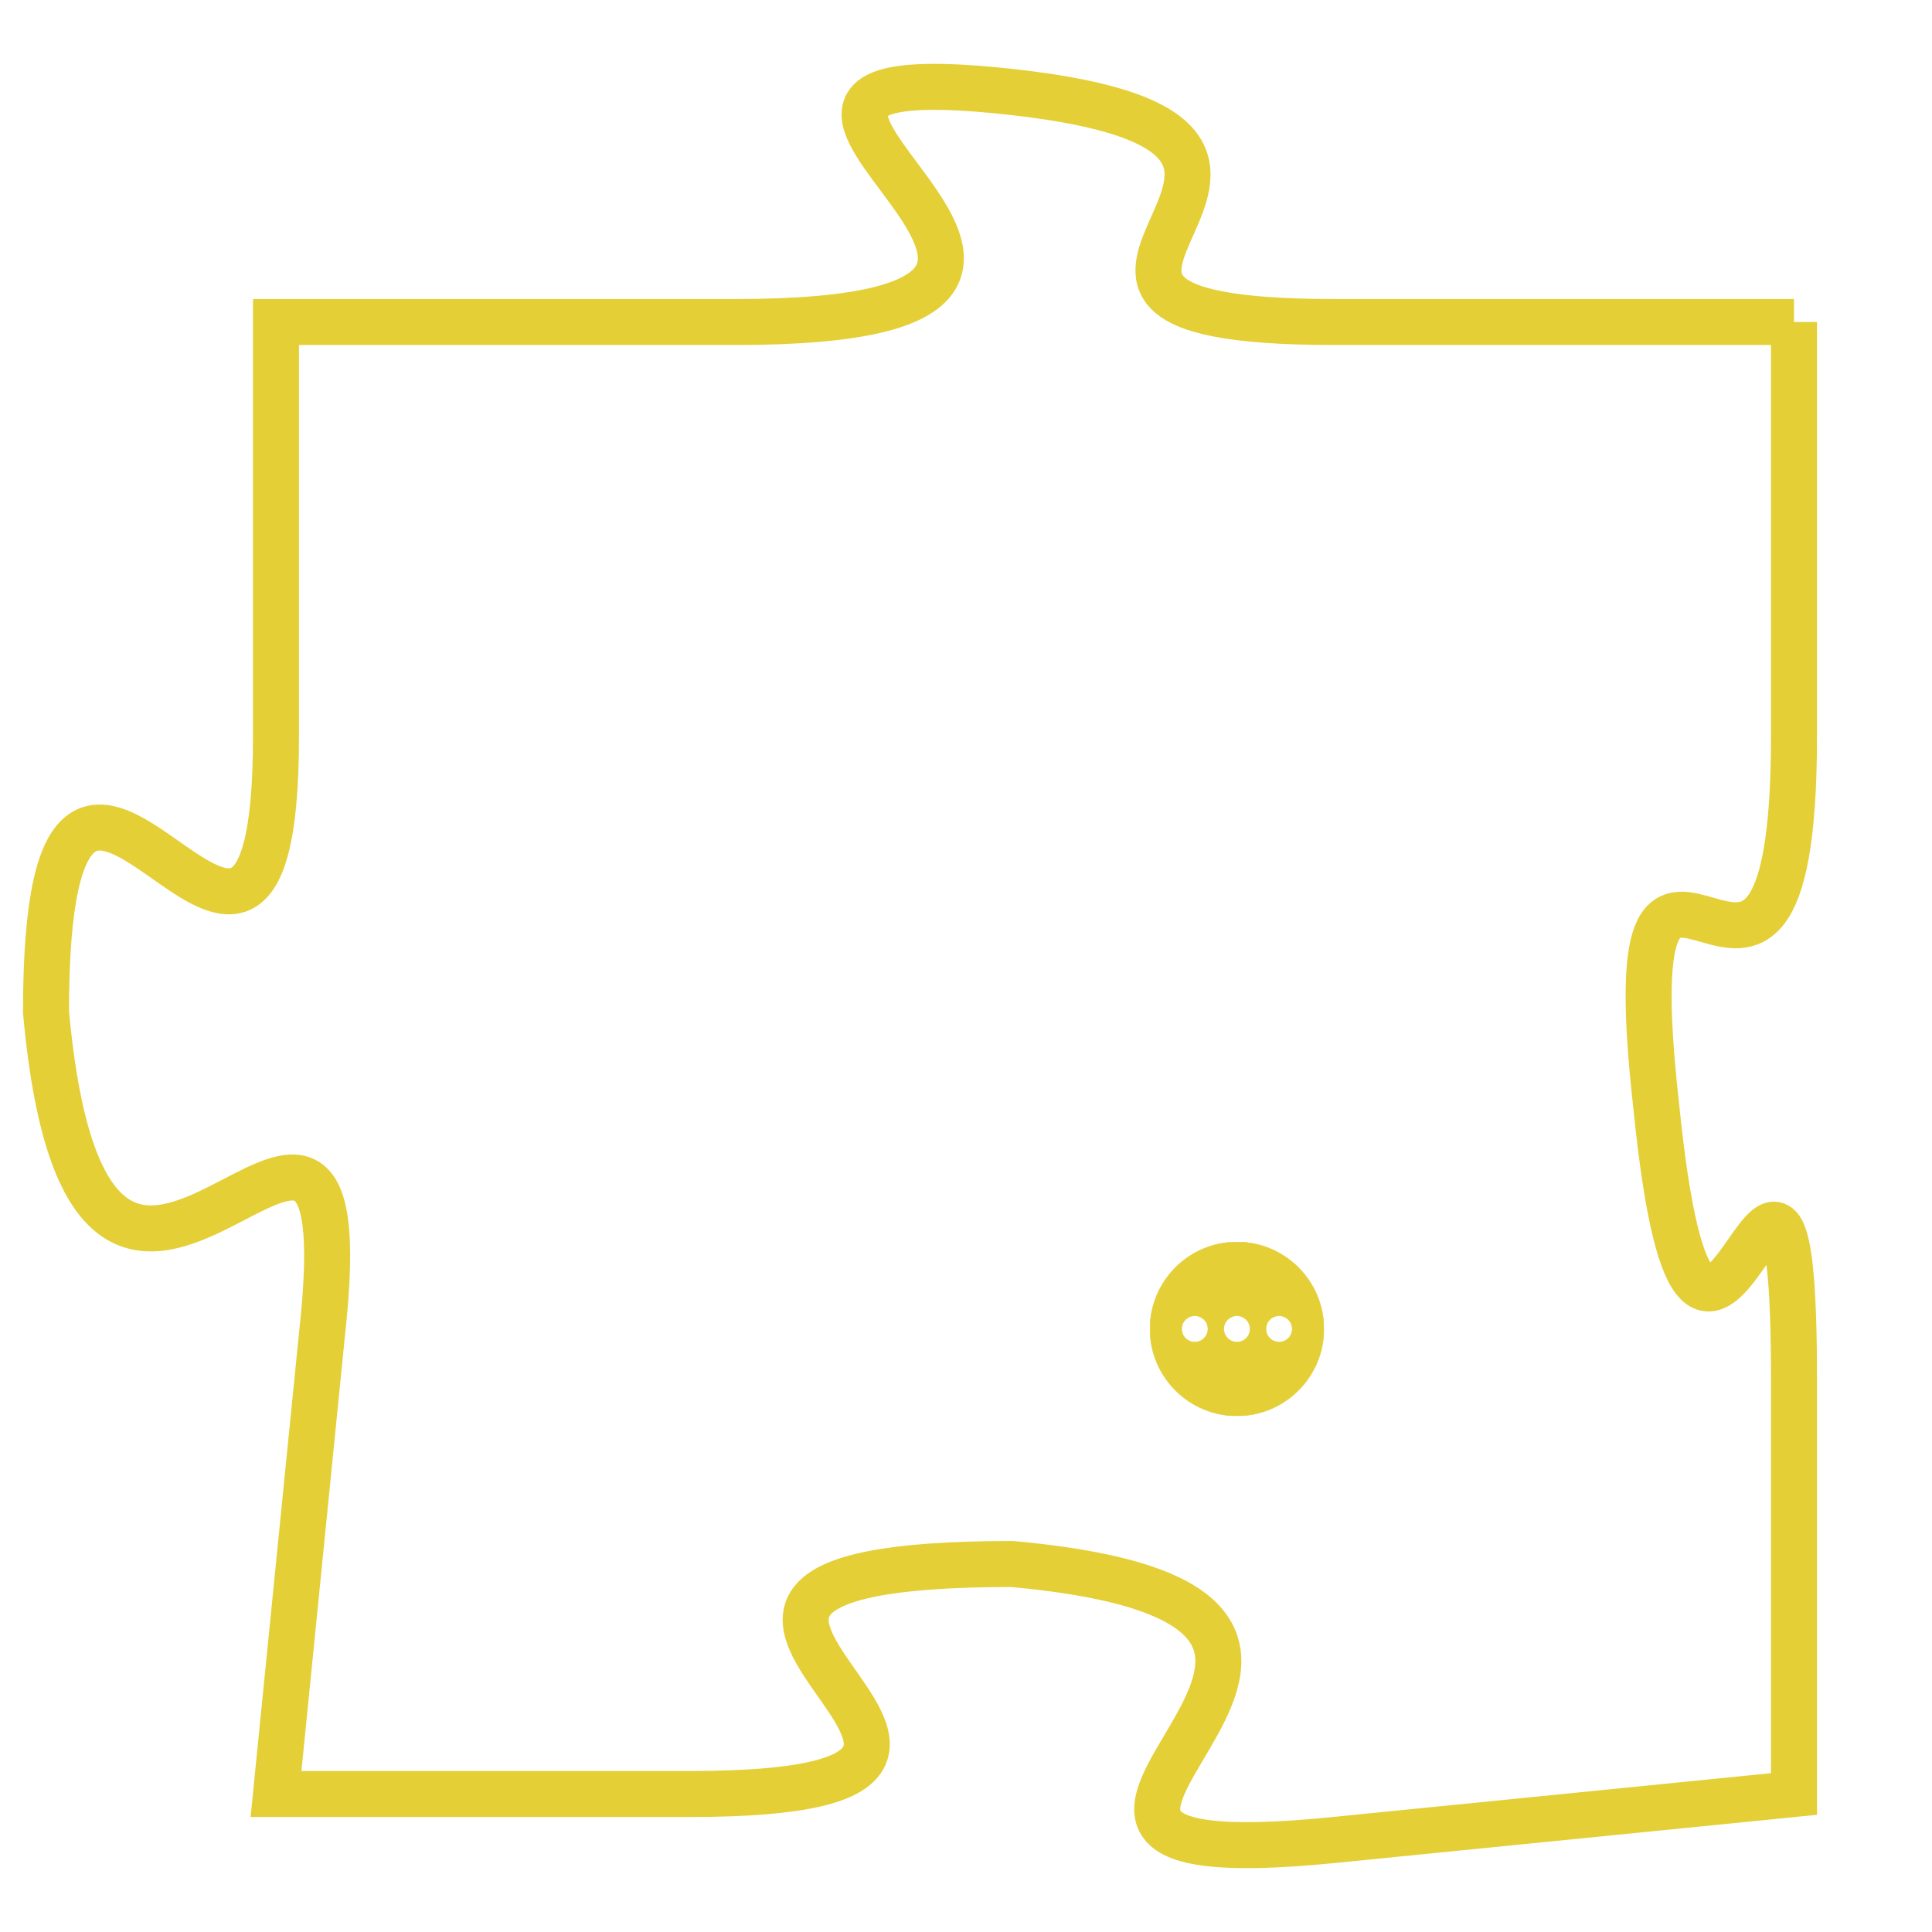 <svg version="1.1" xmlns="http://www.w3.org/2000/svg" xmlns:xlink="http://www.w3.org/1999/xlink" fill="transparent" x="0" y="0" width="350" height="350" preserveAspectRatio="xMinYMin slice"><style type="text/css">.links{fill:transparent;stroke: #E4CF37;}.links:hover{fill:#63D272; opacity:0.4;}</style><defs><g id="allt"><path id="t379" d="M3960,64 L3950,64 C3941,64 3952,60 3943,59 C3934,58 3948,64 3937,64 L3927,64 3927,64 L3927,73 C3927,82 3922,69 3922,79 C3923,90 3929,77 3928,86 L3927,96 3927,96 L3936,96 C3946,96 3932,91 3943,91 C3954,92 3940,98 3950,97 L3960,96 3960,96 L3960,87 C3960,78 3958,91 3957,81 C3956,72 3960,82 3960,73 L3960,64"/></g><clipPath id="c" clipRule="evenodd" fill="transparent"><use href="#t379"/></clipPath></defs><svg viewBox="3921 57 40 42" preserveAspectRatio="xMinYMin meet"><svg width="4380" height="2430"><g><image crossorigin="anonymous" x="0" y="0" href="https://nftpuzzle.license-token.com/assets/completepuzzle.svg" width="100%" height="100%" /><g class="links"><use href="#t379"/></g></g></svg><svg x="3946" y="84" height="9%" width="9%" viewBox="0 0 330 330"><g><a xlink:href="https://nftpuzzle.license-token.com/" class="links"><title>See the most innovative NFT based token software licensing project</title><path fill="#E4CF37" id="more" d="M165,0C74.019,0,0,74.019,0,165s74.019,165,165,165s165-74.019,165-165S255.981,0,165,0z M85,190 c-13.785,0-25-11.215-25-25s11.215-25,25-25s25,11.215,25,25S98.785,190,85,190z M165,190c-13.785,0-25-11.215-25-25 s11.215-25,25-25s25,11.215,25,25S178.785,190,165,190z M245,190c-13.785,0-25-11.215-25-25s11.215-25,25-25 c13.785,0,25,11.215,25,25S258.785,190,245,190z"></path></a></g></svg></svg></svg>